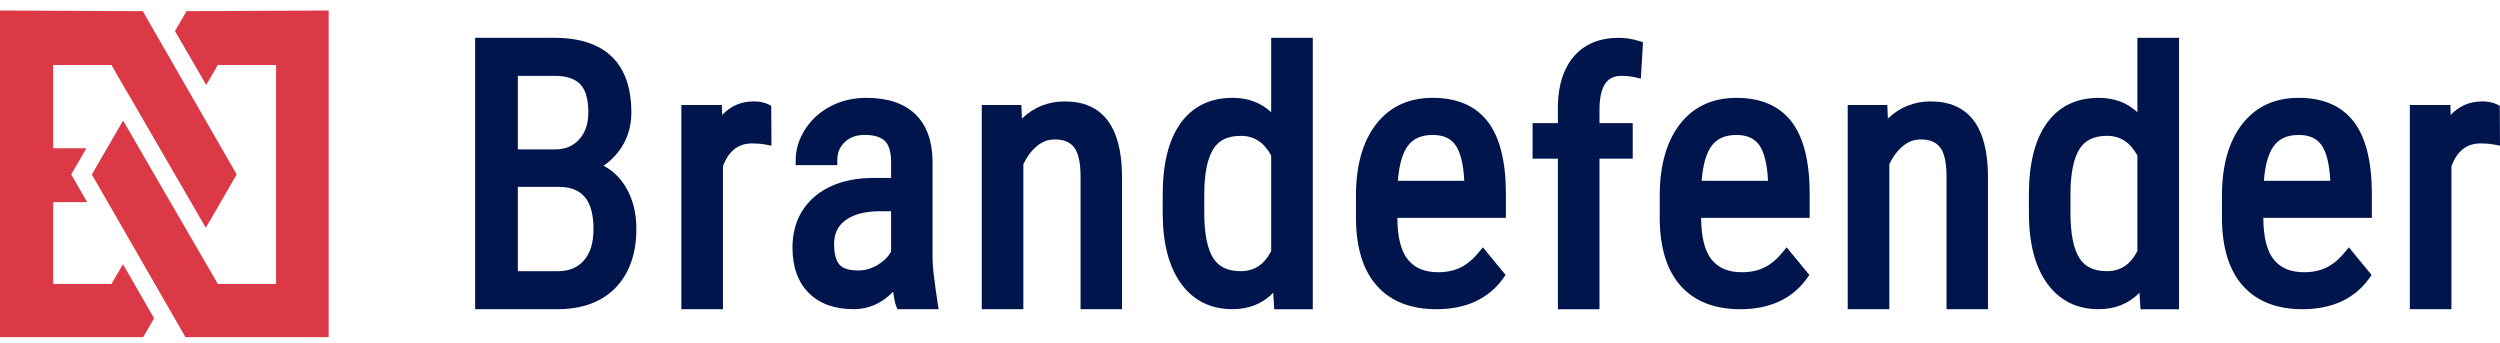 <svg width="226" height="31" viewBox="0 0 226 31" fill="none" xmlns="http://www.w3.org/2000/svg">
<path d="M12.905 1.008C10.667 1.008 8.437 0.991 6.279 0.979C4.229 0.966 2.121 0.953 0 0.949V30.477H12.943L13.932 28.776L11.116 23.884L10.08 25.666H4.807V18.272H7.88L6.438 15.77L7.813 13.402H4.807V5.878H10.08L10.311 6.285C10.625 6.838 10.944 7.391 11.258 7.94L11.82 8.883L18.605 20.59L21.397 15.77L12.905 1.008Z" fill="#DA3945"/>
<path d="M29.711 30.477V0.949C27.624 0.953 25.537 0.966 23.508 0.979C21.346 0.991 19.111 1.008 16.865 1.008L15.817 2.806L18.642 7.681L19.69 5.874H24.958V25.666H19.69L11.127 10.899L8.302 15.774L16.768 30.477H29.711Z" fill="#DA3945"/>
<path d="M54.563 14.982C55.208 14.539 55.749 13.984 56.175 13.332C56.771 12.417 57.075 11.353 57.075 10.164C57.075 7.948 56.478 6.249 55.306 5.119C54.141 3.992 52.4 3.42 50.136 3.42H42.952V27.953H50.362C52.633 27.953 54.413 27.294 55.658 25.999C56.9 24.708 57.528 22.922 57.528 20.689C57.528 19.193 57.186 17.888 56.509 16.817C56 16.004 55.348 15.39 54.563 14.982ZM52.351 12.609C51.8 13.213 51.091 13.506 50.184 13.506H46.811V6.856H50.136C51.186 6.856 51.964 7.108 52.449 7.61C52.937 8.112 53.185 8.964 53.185 10.139C53.185 11.186 52.913 11.992 52.351 12.609ZM52.776 23.553C52.197 24.202 51.43 24.516 50.428 24.516H46.811V16.893H50.491C52.647 16.893 53.652 18.111 53.652 20.721C53.656 21.945 53.359 22.898 52.776 23.553Z" fill="#00154C"/>
<path d="M69.478 9.442C69.115 9.26 68.665 9.166 68.142 9.166C67.005 9.166 66.049 9.578 65.285 10.391L65.26 9.494H61.594V27.953H65.355V15.02C65.878 13.639 66.74 12.965 67.996 12.965C68.432 12.965 68.84 13 69.213 13.07L69.74 13.168L69.719 9.564L69.478 9.442Z" fill="#00154C"/>
<path d="M84.302 23.4V14.528C84.277 12.7 83.747 11.28 82.728 10.306C81.709 9.337 80.227 8.845 78.322 8.845C77.153 8.845 76.072 9.096 75.112 9.591C74.149 10.09 73.371 10.788 72.799 11.667C72.224 12.553 71.93 13.502 71.93 14.483V14.926H75.691V14.483C75.691 13.813 75.911 13.279 76.365 12.846C76.825 12.41 77.415 12.197 78.172 12.197C79.002 12.197 79.616 12.379 79.993 12.742C80.366 13.098 80.555 13.743 80.555 14.661V16.084H78.883C76.675 16.108 74.899 16.684 73.612 17.8C72.304 18.934 71.641 20.48 71.641 22.392C71.641 24.129 72.136 25.507 73.11 26.48C74.083 27.457 75.444 27.949 77.15 27.949C78.542 27.949 79.745 27.415 80.736 26.365C80.809 26.787 80.903 27.443 81.019 27.691L81.137 27.949H84.853C84.853 27.953 84.312 24.694 84.302 23.4ZM77.589 24.45C76.773 24.45 76.201 24.272 75.89 23.923C75.566 23.56 75.402 22.929 75.402 22.05C75.402 21.129 75.73 20.434 76.41 19.928C77.122 19.398 78.12 19.119 79.375 19.098H80.555V22.737C80.3 23.204 79.902 23.606 79.372 23.93C78.796 24.279 78.214 24.45 77.589 24.45Z" fill="#00154C"/>
<path d="M96.259 9.169C94.755 9.169 93.457 9.689 92.383 10.718L92.33 9.493H88.751V27.952H92.512V14.842C92.826 14.175 93.234 13.631 93.726 13.216C94.218 12.804 94.752 12.605 95.366 12.605C96.151 12.605 96.716 12.836 97.089 13.307C97.483 13.802 97.682 14.695 97.682 15.962V27.952H101.429V15.825C101.38 11.409 99.643 9.169 96.259 9.169Z" fill="#00154C"/>
<path d="M114.915 10.143C113.984 9.281 112.815 8.845 111.43 8.845C109.393 8.845 107.805 9.623 106.71 11.158C105.646 12.648 105.108 14.814 105.108 17.602V19.409C105.129 22.067 105.691 24.168 106.776 25.65C107.892 27.178 109.452 27.949 111.413 27.949C112.909 27.949 114.144 27.451 115.1 26.463L115.191 27.96H118.676V3.42H114.915V10.143ZM114.915 14.057V22.695C114.287 23.92 113.387 24.513 112.159 24.513C110.99 24.513 110.178 24.126 109.675 23.334C109.138 22.486 108.866 21.104 108.866 19.231V17.483C108.876 15.662 109.152 14.308 109.689 13.461C110.192 12.665 111.004 12.281 112.173 12.281C113.363 12.281 114.259 12.861 114.915 14.057Z" fill="#00154C"/>
<path d="M129.518 8.844C127.338 8.844 125.607 9.653 124.383 11.251C123.186 12.81 122.579 14.977 122.579 17.684V19.816C122.604 22.439 123.242 24.466 124.48 25.848C125.733 27.243 127.537 27.952 129.846 27.952C132.543 27.952 134.58 27.003 135.91 25.133L136.105 24.857L134.05 22.356L133.708 22.778C133.188 23.416 132.627 23.891 132.044 24.177C131.465 24.463 130.781 24.609 130.007 24.609C128.803 24.609 127.913 24.243 127.285 23.486C126.65 22.722 126.33 21.449 126.323 19.697H136.133V17.367C136.112 14.509 135.554 12.357 134.479 10.975C133.38 9.562 131.709 8.844 129.518 8.844ZM127.233 13.236C127.722 12.538 128.472 12.2 129.518 12.2C130.45 12.2 131.116 12.493 131.556 13.09C132.02 13.721 132.295 14.823 132.369 16.345H126.368C126.473 14.953 126.762 13.906 127.233 13.236Z" fill="#00154C"/>
<path d="M146.328 3.42C144.612 3.42 143.254 3.978 142.299 5.074C141.36 6.152 140.868 7.652 140.833 9.546V11.134H138.545V14.343H140.833V27.96H144.594V14.343H147.598V11.134H144.594V9.916C144.594 7.174 145.742 6.856 146.604 6.856C147.033 6.856 147.441 6.902 147.818 6.989L148.331 7.111L148.529 3.818L148.198 3.713C147.574 3.518 146.942 3.42 146.328 3.42Z" fill="#00154C"/>
<path d="M156.979 8.845C154.799 8.845 153.068 9.654 151.844 11.252C150.647 12.811 150.04 14.978 150.04 17.685V19.817C150.064 22.44 150.703 24.467 151.941 25.849C153.194 27.244 154.998 27.953 157.307 27.953C160.004 27.953 162.041 27.004 163.371 25.134L163.566 24.858L161.511 22.357L161.169 22.779C160.649 23.417 160.088 23.892 159.505 24.178C158.926 24.464 158.242 24.61 157.468 24.61C156.264 24.61 155.374 24.244 154.746 23.487C154.111 22.723 153.79 21.45 153.783 19.698H163.594V17.368C163.573 14.511 163.015 12.358 161.94 10.976C160.838 9.563 159.17 8.845 156.979 8.845ZM154.694 13.237C155.182 12.539 155.933 12.201 156.979 12.201C157.911 12.201 158.577 12.494 159.017 13.091C159.481 13.722 159.756 14.825 159.829 16.346H153.829C153.933 14.954 154.223 13.907 154.694 13.237Z" fill="#00154C"/>
<path d="M174.542 9.169C173.038 9.169 171.74 9.689 170.666 10.718L170.614 9.493H167.034V27.952H170.795V14.842C171.106 14.175 171.517 13.631 172.009 13.216C172.501 12.804 173.035 12.605 173.649 12.605C174.434 12.605 174.999 12.836 175.372 13.307C175.767 13.802 175.965 14.695 175.965 15.962V27.952H179.712V15.825C179.667 11.409 177.926 9.169 174.542 9.169Z" fill="#00154C"/>
<path d="M193.22 10.143C192.288 9.281 191.12 8.845 189.735 8.845C187.697 8.845 186.11 9.623 185.014 11.158C183.95 12.648 183.413 14.814 183.413 17.602V19.409C183.434 22.067 183.996 24.168 185.081 25.65C186.197 27.178 187.757 27.949 189.717 27.949C191.214 27.949 192.449 27.451 193.408 26.463L193.499 27.96H196.984V3.42H193.22V10.143ZM193.22 14.057V22.695C192.592 23.92 191.692 24.513 190.464 24.513C189.295 24.513 188.482 24.126 187.98 23.334C187.443 22.486 187.17 21.104 187.17 19.231V17.483C187.181 15.662 187.457 14.308 187.994 13.461C188.496 12.665 189.309 12.281 190.478 12.281C191.667 12.281 192.564 12.861 193.22 14.057Z" fill="#00154C"/>
<path d="M207.804 8.844C205.624 8.844 203.893 9.653 202.669 11.251C201.472 12.81 200.865 14.977 200.865 17.684V19.816C200.89 22.439 201.528 24.466 202.767 25.848C204.019 27.243 205.823 27.952 208.132 27.952C210.829 27.952 212.867 27.003 214.196 25.133L214.391 24.857L212.336 22.356L211.991 22.778C211.471 23.416 210.909 23.891 210.327 24.177C209.748 24.463 209.064 24.609 208.289 24.609C207.086 24.609 206.196 24.243 205.568 23.486C204.933 22.722 204.612 21.449 204.605 19.697H214.416V17.367C214.395 14.509 213.836 12.357 212.762 10.975C211.666 9.562 209.995 8.844 207.804 8.844ZM205.523 13.236C206.011 12.538 206.761 12.2 207.808 12.2C208.739 12.2 209.406 12.493 209.845 13.09C210.309 13.721 210.581 14.823 210.658 16.345H204.658C204.759 14.953 205.048 13.906 205.523 13.236Z" fill="#00154C"/>
<path d="M225.978 9.564L225.734 9.442C225.371 9.26 224.921 9.166 224.398 9.166C223.261 9.166 222.305 9.578 221.541 10.391L221.516 9.49H217.85V27.95H221.61V15.02C222.13 13.639 222.996 12.965 224.251 12.965C224.688 12.965 225.096 13 225.469 13.07L225.999 13.171L225.978 9.564Z" fill="#00154C"/>
</svg>
